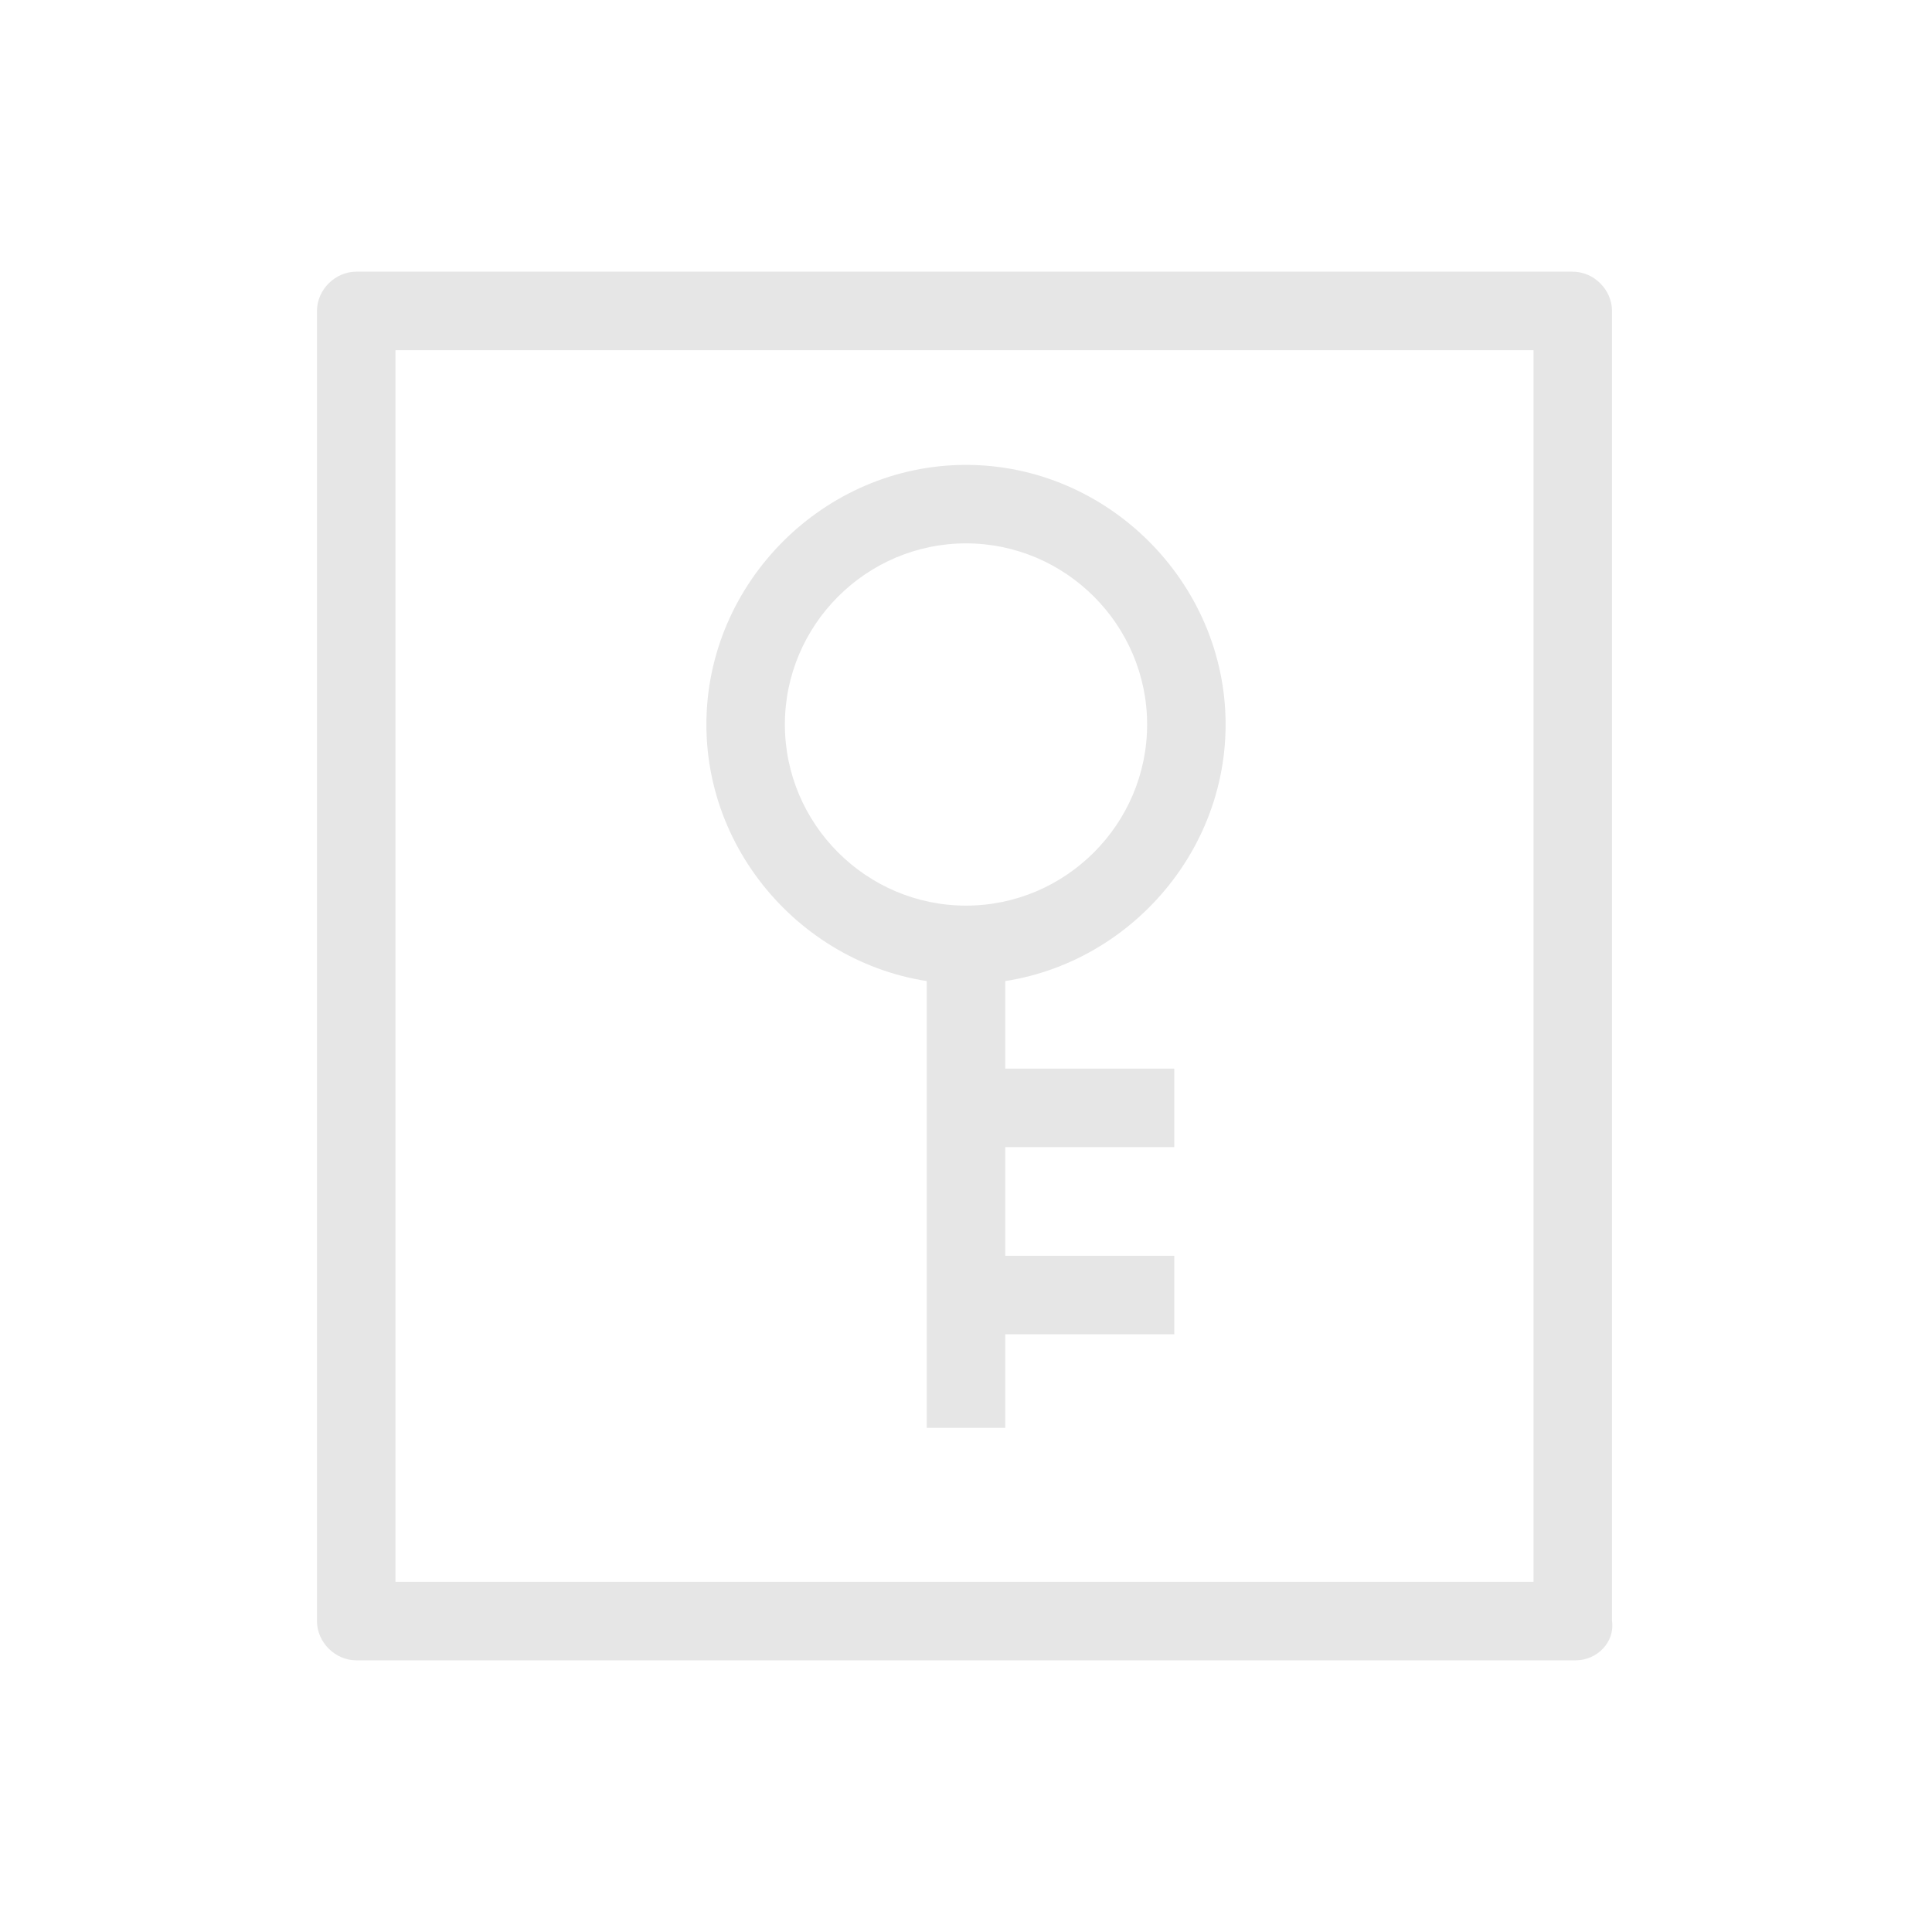 <?xml version="1.0" standalone="no"?><!DOCTYPE svg PUBLIC "-//W3C//DTD SVG 1.1//EN" "http://www.w3.org/Graphics/SVG/1.1/DTD/svg11.dtd"><svg t="1534482720527" class="icon" style="" viewBox="0 0 1024 1024" version="1.1" xmlns="http://www.w3.org/2000/svg" p-id="6542" xmlns:xlink="http://www.w3.org/1999/xlink" width="128" height="128"><defs><style type="text/css"></style></defs><path d="M835.2 880H188.8c-11.2 0-20.8-9.6-20.8-20.8V164.8c0-11.2 9.6-20.8 20.8-20.8h644.8c11.2 0 20.8 9.6 20.8 20.8v694.4c1.6 11.2-8 20.8-19.2 20.8z m-625.6-41.6h603.2V185.6H209.6v652.8z" fill="#e6e6e6" p-id="6543"></path><path d="M491.2 513.6h41.6v243.2h-41.6z" fill="#e6e6e6" p-id="6544"></path><path d="M512 566.4h110.4V608H512zM512 665.6h110.4v41.6H512z" fill="#e6e6e6" p-id="6545"></path><path d="M512 521.6c-75.2 0-137.6-62.4-137.6-137.6s62.4-137.6 137.6-137.6 137.6 62.4 137.6 137.6-62.4 137.6-137.6 137.6zM512 288c-52.8 0-96 43.2-96 96s43.2 96 96 96 96-43.2 96-96-43.2-96-96-96z" fill="#e6e6e6" p-id="6546"></path></svg>